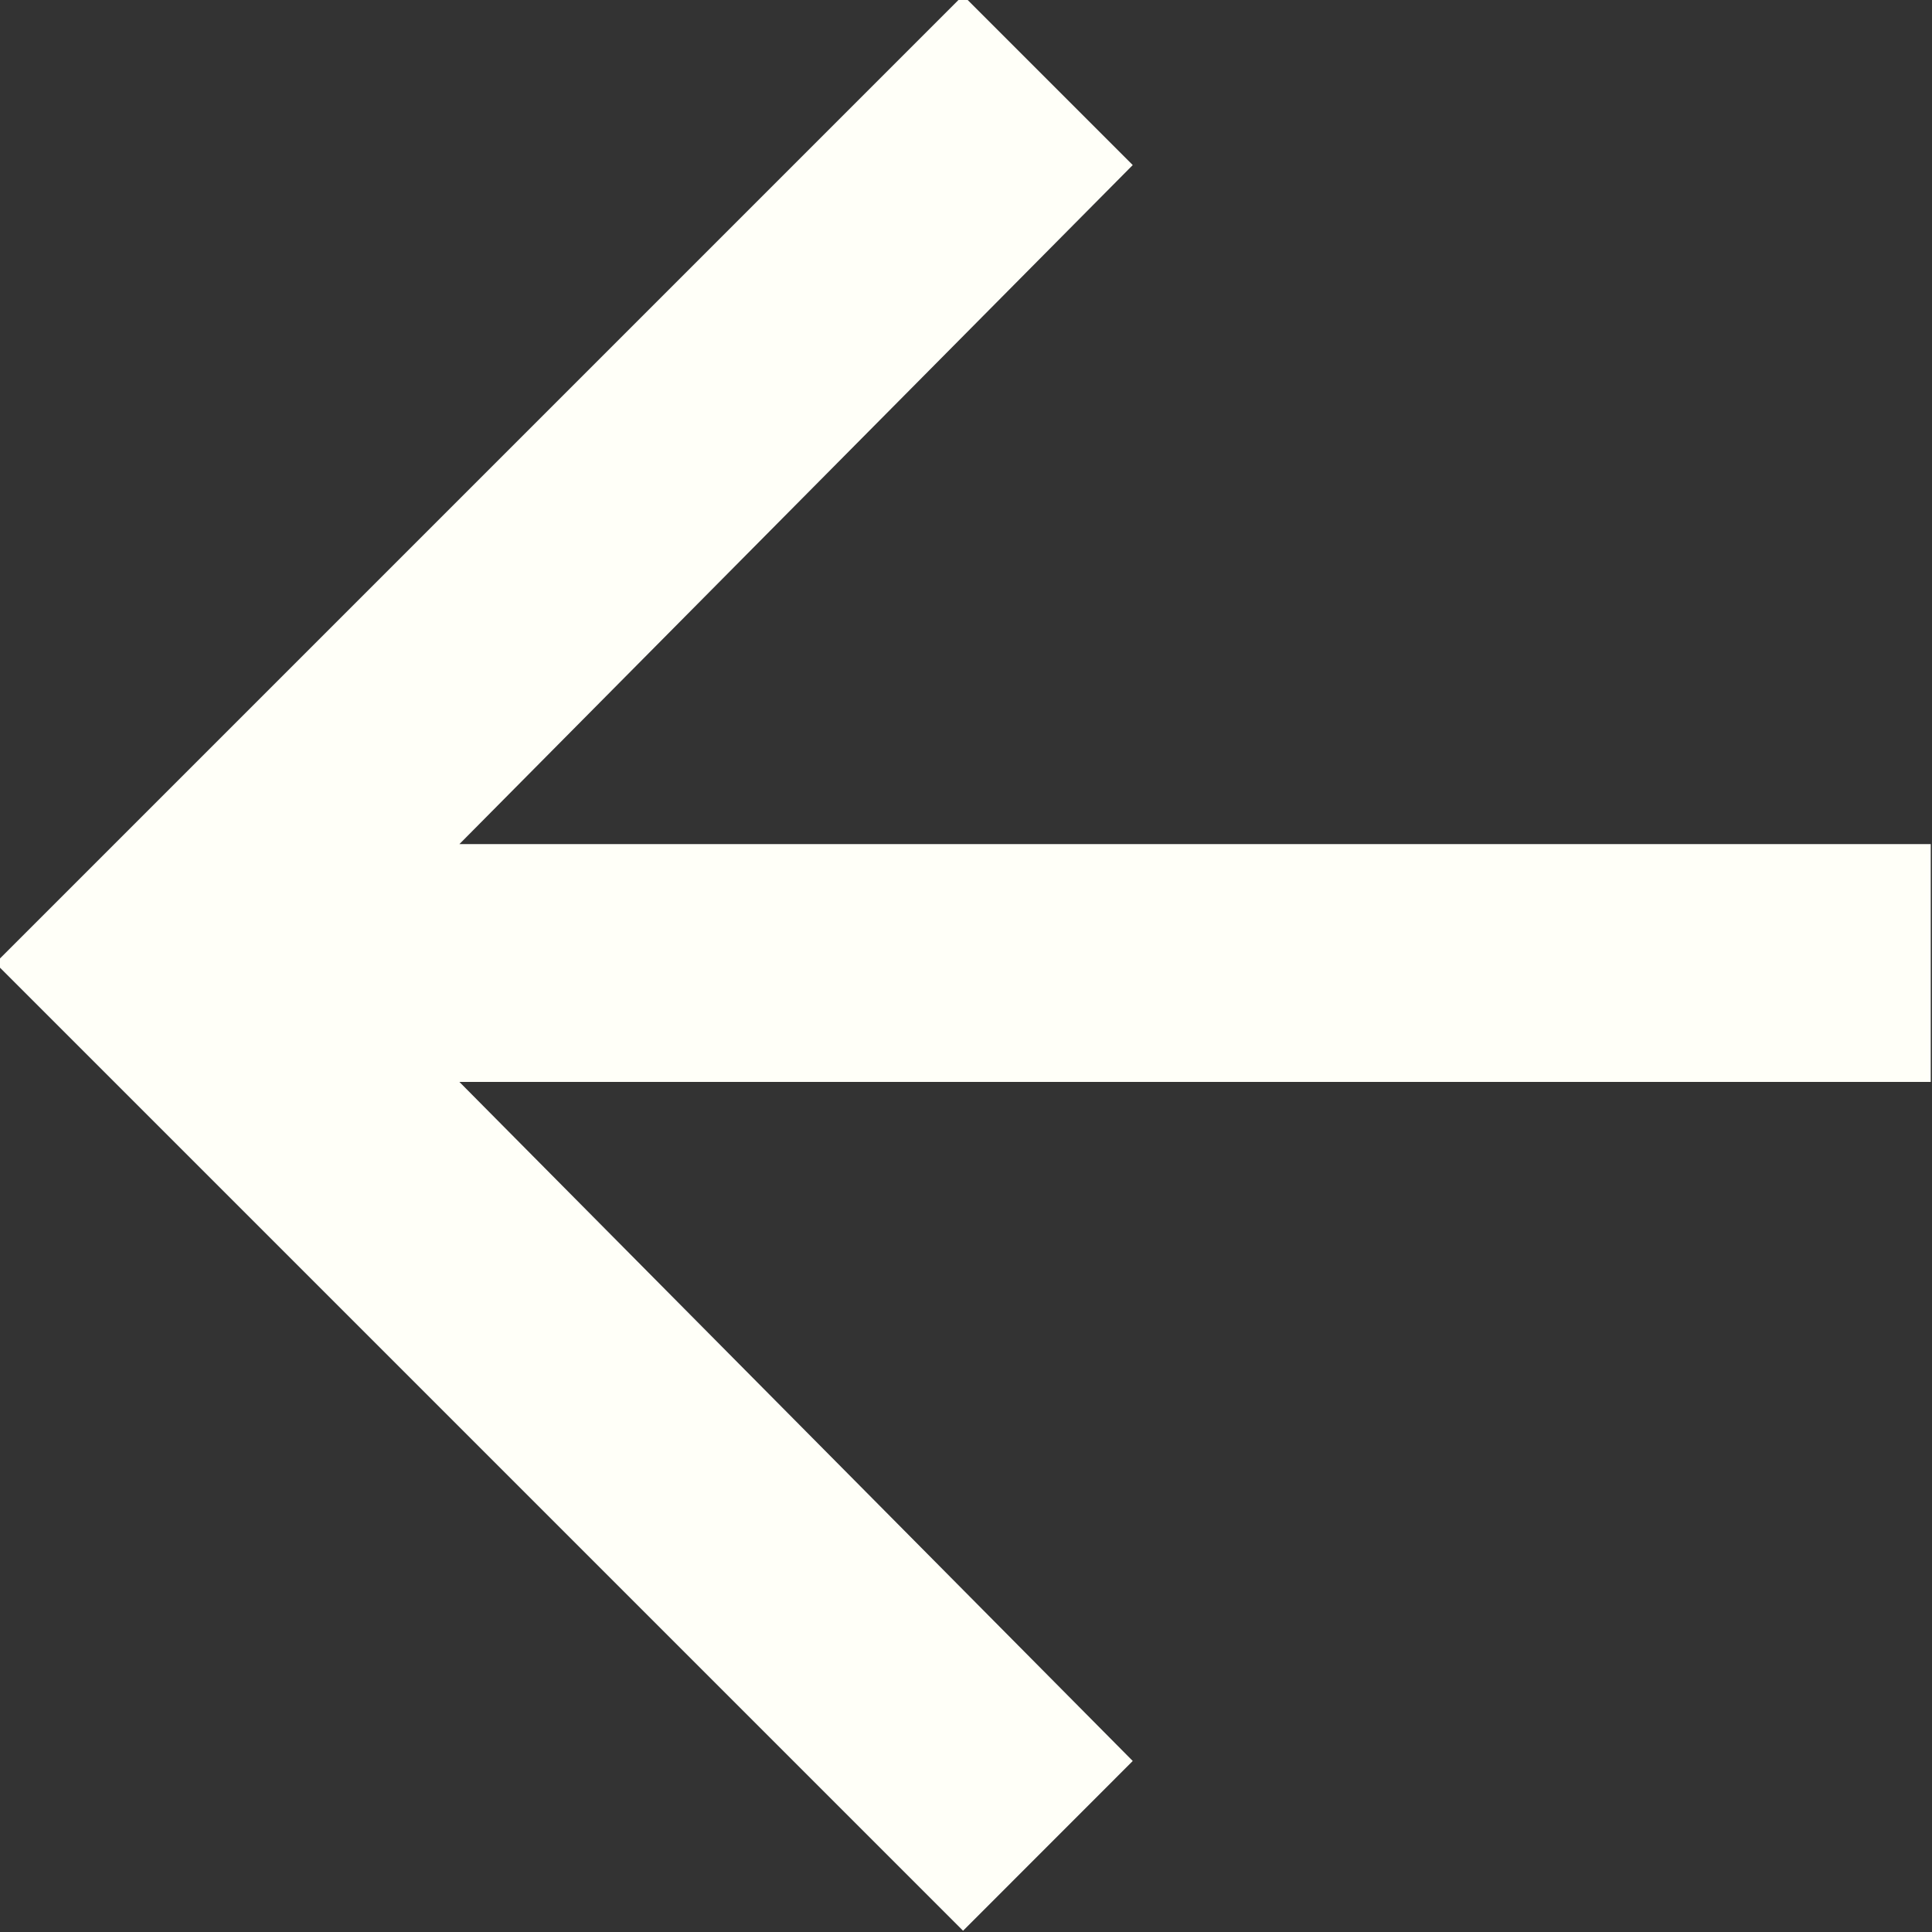 <?xml version="1.0" encoding="UTF-8"?>
<svg width="23px" height="23px" viewBox="0 0 23 23" version="1.1" xmlns="http://www.w3.org/2000/svg" xmlns:xlink="http://www.w3.org/1999/xlink">
    <rect x="0" y="0" width="23" height="23" fill="#333333" stroke="none"/>
    <!-- Generator: Sketch 41.2 (35397) - http://www.bohemiancoding.com/sketch -->
    <title>arrow_back</title>
    <desc>Created with Sketch.</desc>
    <defs></defs>
    <g id="Layouts" stroke="none" stroke-width="1" fill="none" fill-rule="evenodd">
        <g id="Desktop-HD" transform="translate(-41, -41)" fill="#FFFFF8">
            <g id="arrow_back" transform="translate(40, 40)">
                <polygon id="Shape" points="23.985 11.051 23.985 13.88 6.469 13.88 14.485 21.964 12.465 23.985 0.945 12.465 12.465 0.945 14.485 2.965 6.469 11.049 23.985 11.049"></polygon>
            </g>
        </g>
    </g>
</svg>